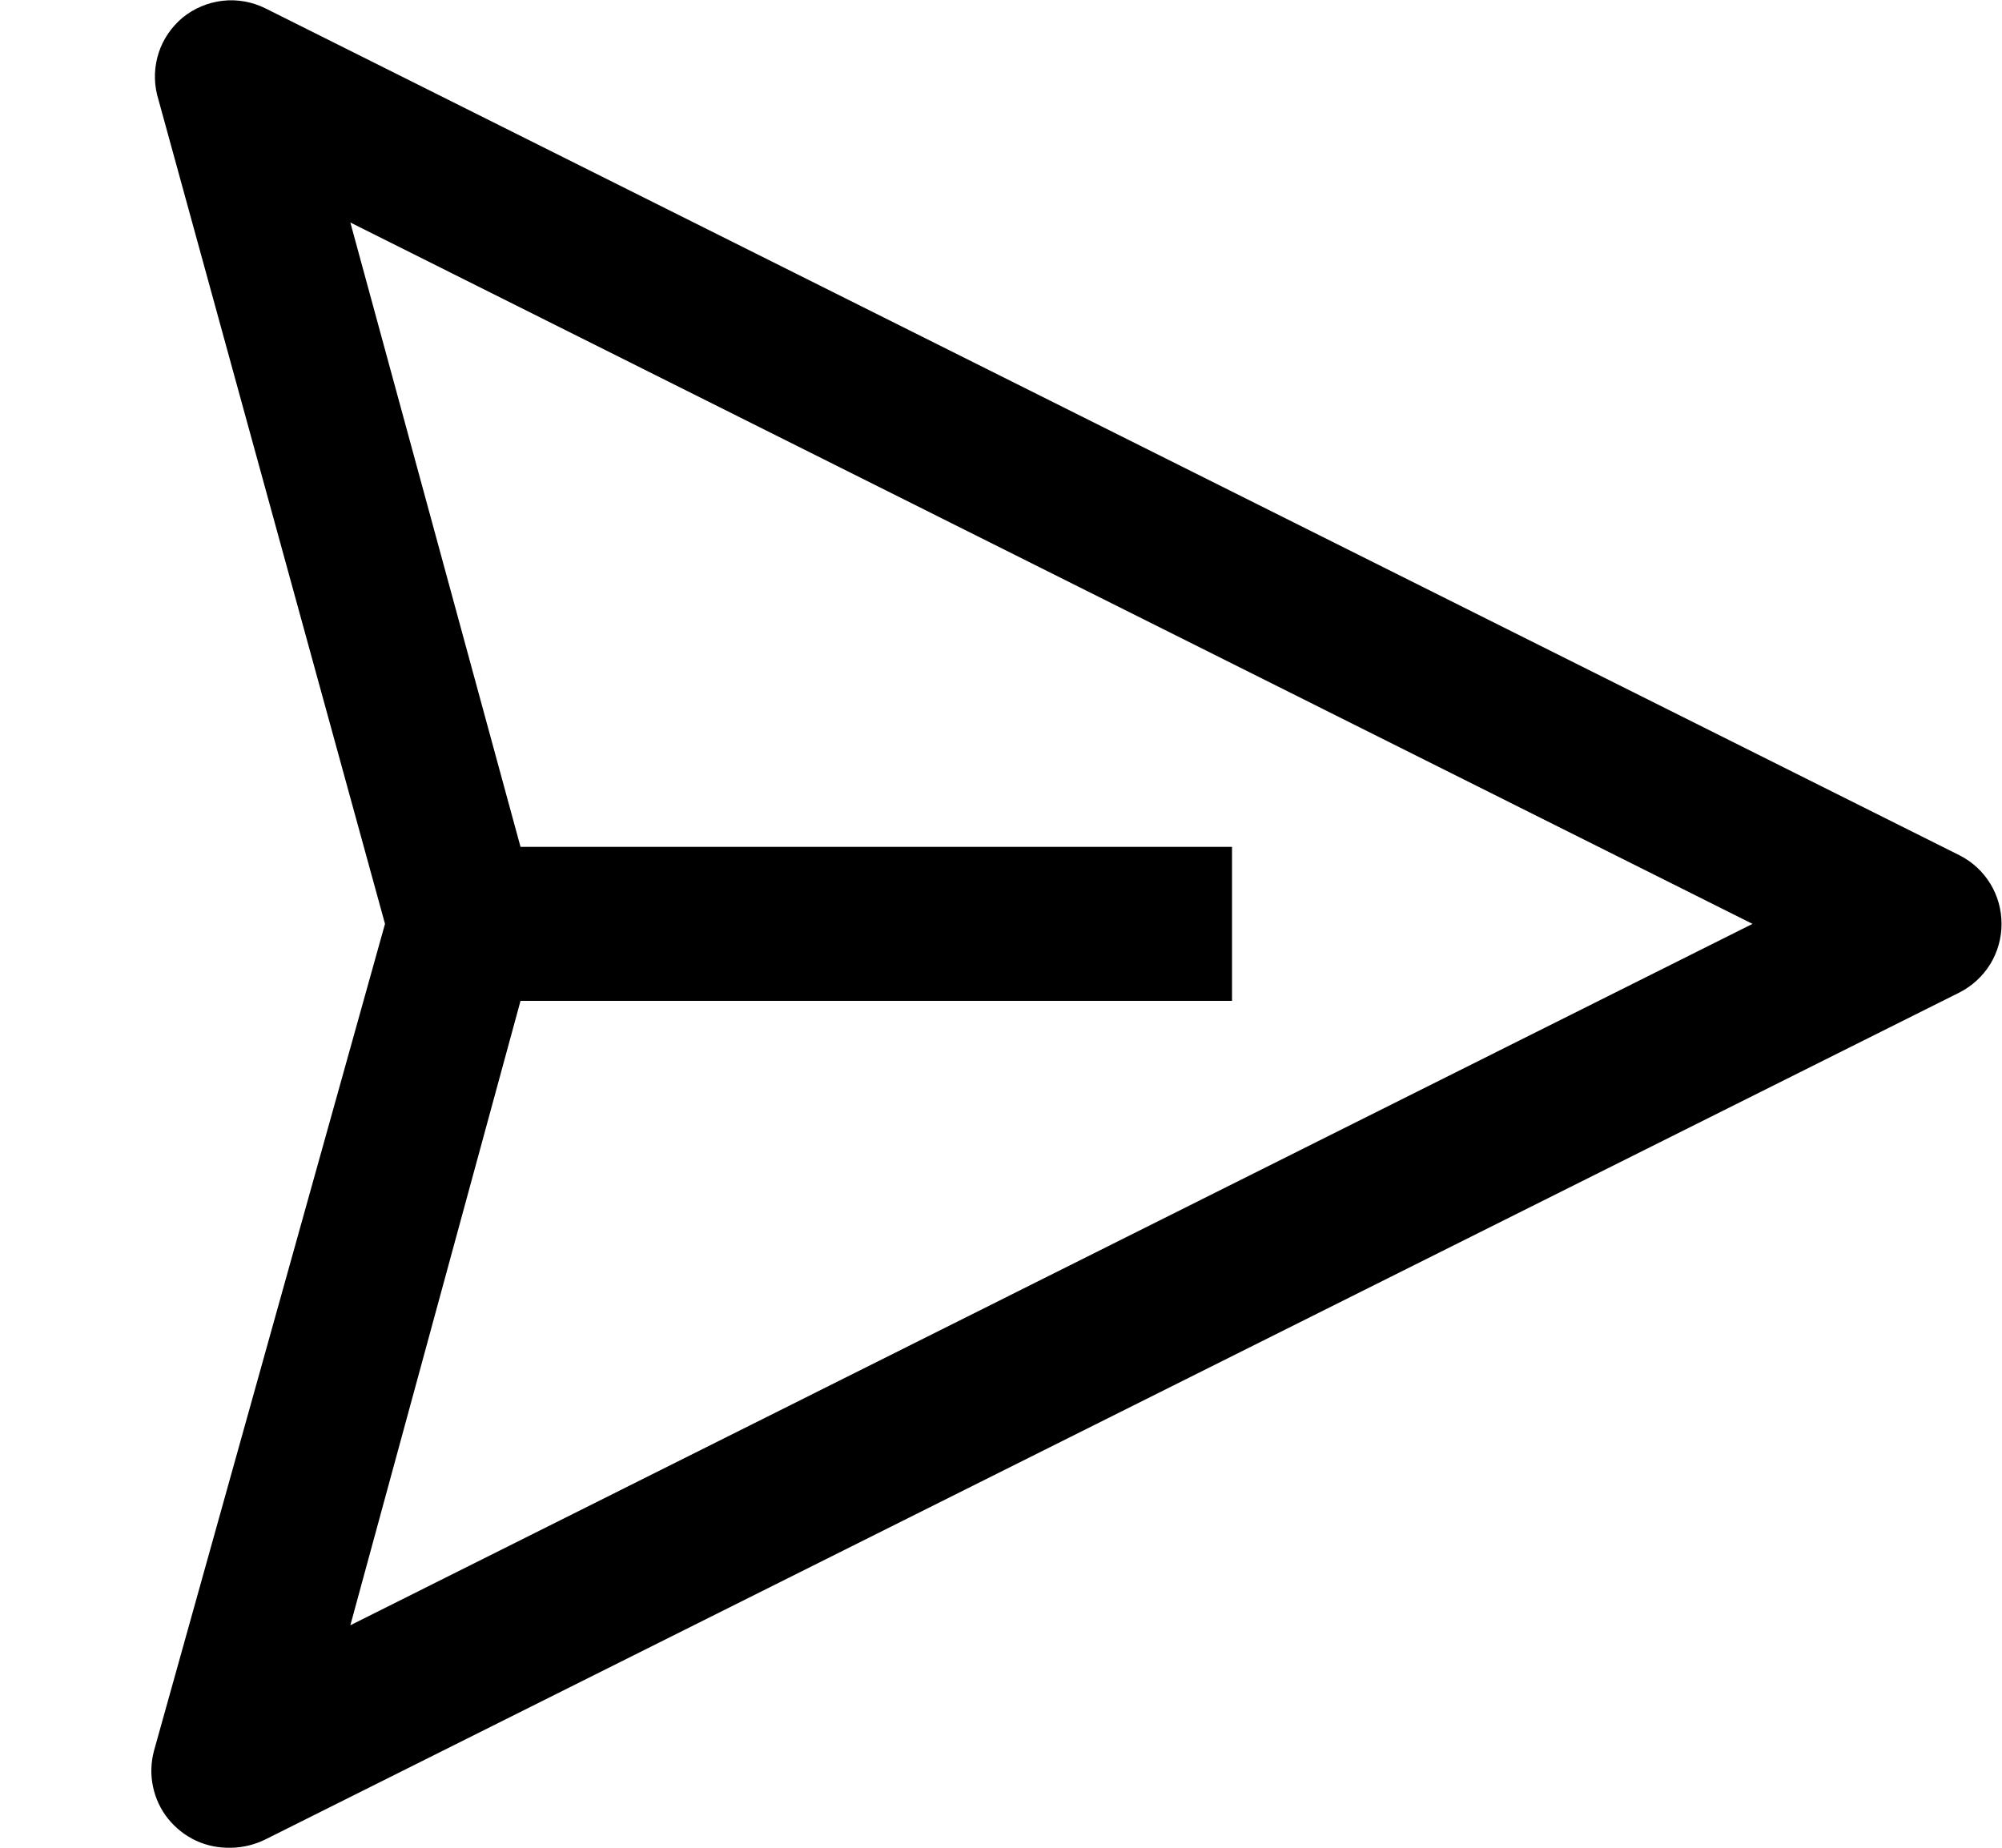 <svg width="13" height="12" viewBox="0 0 13 12" fill="none" xmlns="http://www.w3.org/2000/svg">
<path d="M12.725 5.555L1.725 0.055C1.639 0.012 1.542 -0.006 1.446 0.005C1.35 0.016 1.26 0.054 1.185 0.115C1.114 0.175 1.06 0.253 1.031 0.341C1.002 0.43 0.998 0.524 1.02 0.615L2.5 6L1 11.37C0.98 11.445 0.977 11.524 0.993 11.601C1.009 11.678 1.042 11.75 1.091 11.811C1.14 11.872 1.202 11.921 1.273 11.954C1.344 11.987 1.422 12.002 1.5 12C1.578 11.999 1.655 11.98 1.725 11.945L12.725 6.445C12.807 6.403 12.876 6.339 12.924 6.261C12.972 6.182 12.997 6.092 12.997 6C12.997 5.908 12.972 5.817 12.924 5.739C12.876 5.66 12.807 5.597 12.725 5.555ZM2.275 10.555L3.38 6.5H8V5.5H3.38L2.275 1.445L11.38 6L2.275 10.555Z" fill="black"/>
</svg>

